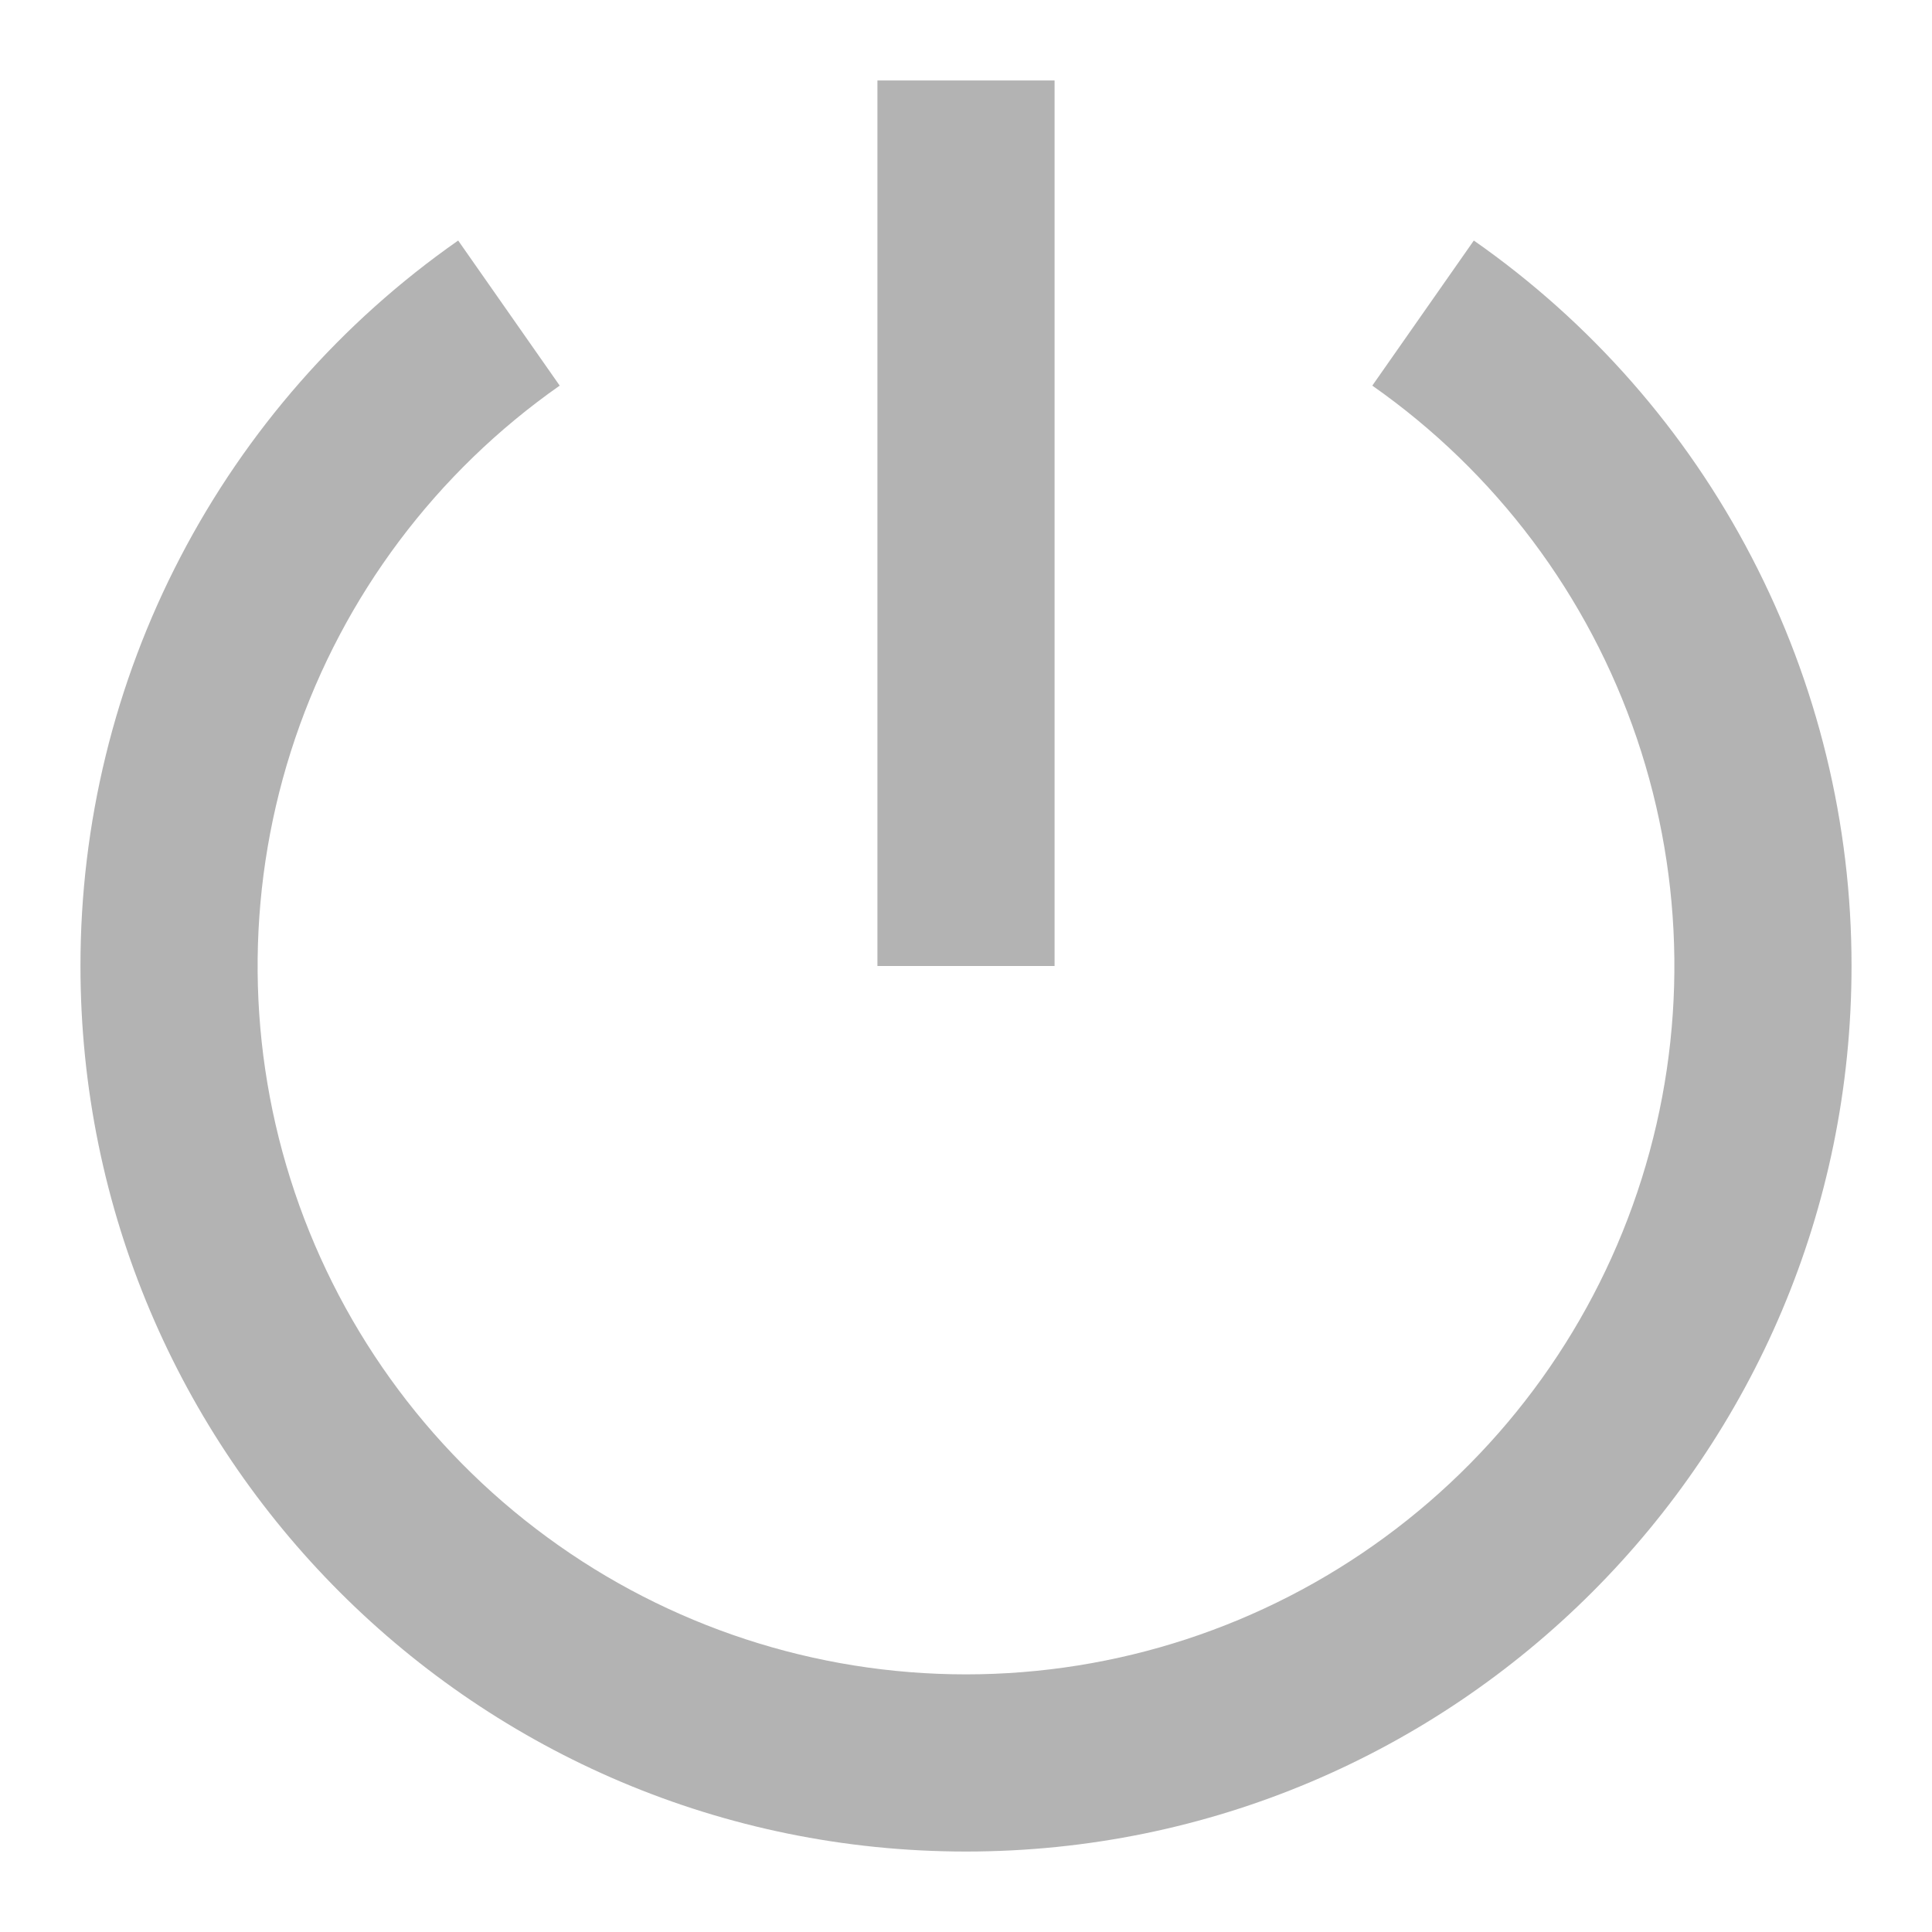 <svg width="20" height="20" viewBox="0 0 20 20" fill="none" xmlns="http://www.w3.org/2000/svg">
<path opacity="0.3" d="M4.743 2.49L5.794 3.992C4.517 4.887 3.557 6.165 3.056 7.642C2.555 9.119 2.537 10.717 3.006 12.204C3.475 13.692 4.406 14.991 5.664 15.913C6.921 16.836 8.44 17.333 10 17.333C11.56 17.333 13.079 16.836 14.336 15.913C15.594 14.991 16.525 13.692 16.994 12.204C17.463 10.717 17.445 9.119 16.944 7.642C16.443 6.165 15.483 4.887 14.206 3.992L15.257 2.49C16.465 3.334 17.452 4.458 18.132 5.766C18.813 7.073 19.168 8.526 19.167 10C19.167 15.063 15.063 19.167 10 19.167C4.937 19.167 0.833 15.063 0.833 10C0.832 8.526 1.187 7.073 1.868 5.766C2.549 4.458 3.535 3.334 4.743 2.49ZM9.083 10V0.833H10.917V10H9.083Z" fill="black"/>
</svg>
